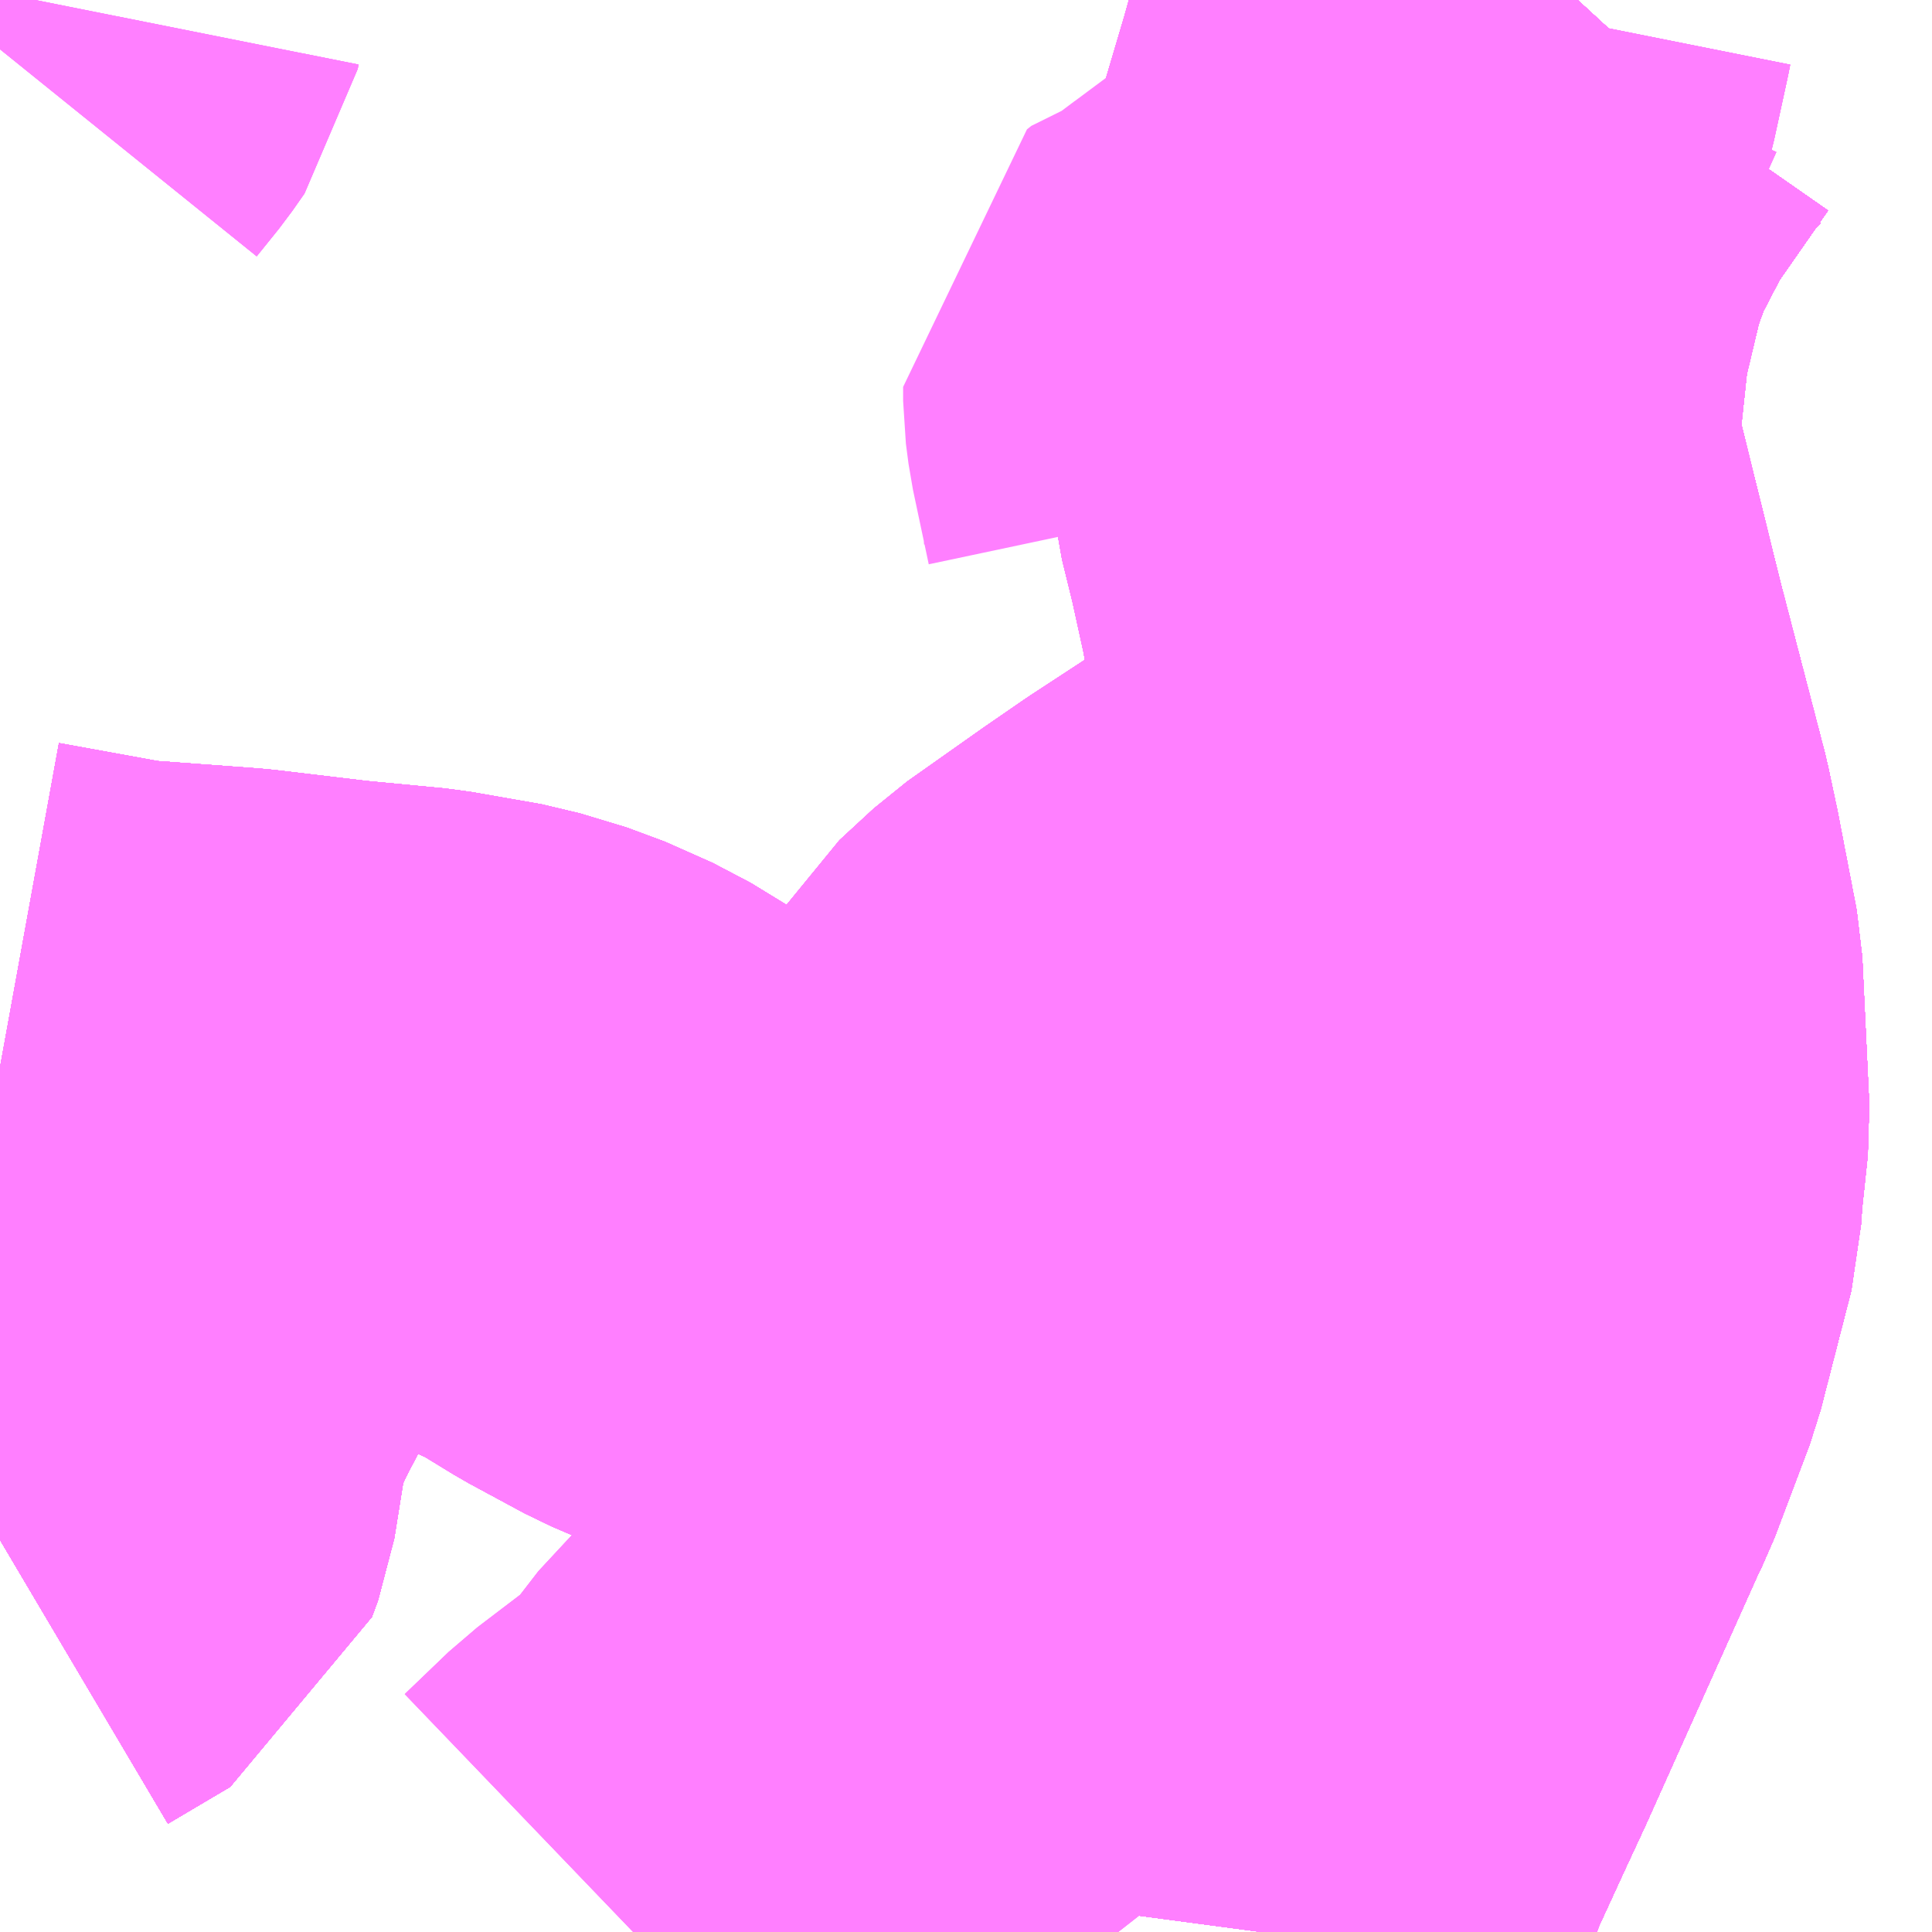 <?xml version="1.0" encoding="UTF-8"?>
<svg  xmlns="http://www.w3.org/2000/svg" xmlns:xlink="http://www.w3.org/1999/xlink" xmlns:go="http://purl.org/svgmap/profile" property="N07_001,N07_002,N07_003,N07_004,N07_005,N07_006,N07_007" viewBox="13093.506 -3399.17 2.197 2.197" go:dataArea="13093.505859375 -3399.169921875 2.197265625 2.197265625" >
<globalCoordinateSystem srsName="http://purl.org/crs/84" transform="matrix(100.0,0.0,0.0,-100.0,0.0,0.0)" />
<defs>
 <g id="p0" >
  <circle cx="0.0" cy="0.0" r="3" stroke="green" stroke-width="0.75" vector-effect="non-scaling-stroke" />
 </g>
</defs>
<g fill="none" fill-rule="evenodd" stroke="#FF00FF" stroke-width="0.75" opacity="0.5" vector-effect="non-scaling-stroke" stroke-linejoin="bevel" >
<path content="1,JR九州バス（株）,福岡・小倉～広島・福山（広福ライナー）,3.0,3.0,3.0," xlink:title="1" d="M13095.3,-3399.17L13095.277,-3399.145L13095.208,-3399.046L13095.167,-3398.967L13095.146,-3398.909L13095.122,-3398.808L13095.11,-3398.696L13095.114,-3398.638L13095.116,-3398.622L13095.167,-3398.416L13095.218,-3398.22L13095.228,-3398.173L13095.249,-3398.064L13095.257,-3397.896L13095.249,-3397.821L13095.248,-3397.796L13095.213,-3397.66L13095.173,-3397.554L13095.166,-3397.54L13095.036,-3397.25L13095.016,-3397.207L13094.976,-3397.12L13094.951,-3397.048L13094.941,-3396.973"/>
<path content="1,JR九州バス（株）,福岡・小倉～神戸・大阪（山陽道昼特急博多号）,1.0,1.0,1.0," xlink:title="1" d="M13095.3,-3399.17L13095.277,-3399.145L13095.208,-3399.046L13095.167,-3398.967L13095.146,-3398.909L13095.122,-3398.808L13095.11,-3398.696L13095.114,-3398.638L13095.116,-3398.622L13095.167,-3398.416L13095.218,-3398.22L13095.228,-3398.173L13095.249,-3398.064L13095.257,-3397.896L13095.249,-3397.821L13095.248,-3397.796L13095.213,-3397.66L13095.173,-3397.554L13095.166,-3397.54L13095.036,-3397.25L13095.016,-3397.207L13094.976,-3397.12L13094.951,-3397.048L13094.941,-3396.973"/>
<path content="1,JR九州バス（株）,福岡～宇部・山口（福岡・山口ライナー）,3.0,3.0,3.0," xlink:title="1" d="M13095.3,-3399.17L13095.277,-3399.145L13095.208,-3399.046L13095.167,-3398.967L13095.146,-3398.909L13095.122,-3398.808L13095.11,-3398.696L13095.114,-3398.638L13095.116,-3398.622L13095.167,-3398.416L13095.218,-3398.22L13095.228,-3398.173L13095.249,-3398.064L13095.257,-3397.896L13095.249,-3397.821L13095.248,-3397.796L13095.213,-3397.66L13095.173,-3397.554L13095.166,-3397.54L13095.036,-3397.25L13095.016,-3397.207L13094.976,-3397.12L13094.951,-3397.048L13094.941,-3396.973"/>
<path content="1,JR九州バス（株）,福岡～防府・徳山・下松・光（福岡・周南ライナー）,1.0,1.0,1.0," xlink:title="1" d="M13095.3,-3399.17L13095.277,-3399.145L13095.208,-3399.046L13095.167,-3398.967L13095.146,-3398.909L13095.122,-3398.808L13095.11,-3398.696L13095.114,-3398.638L13095.116,-3398.622L13095.167,-3398.416L13095.218,-3398.22L13095.228,-3398.173L13095.249,-3398.064L13095.257,-3397.896L13095.249,-3397.821L13095.248,-3397.796L13095.213,-3397.66L13095.173,-3397.554L13095.166,-3397.54L13095.036,-3397.25L13095.016,-3397.207L13094.976,-3397.12L13094.951,-3397.048L13094.941,-3396.973"/>
<path content="1,サンデン交通（株）,下関駅～済生会病院～新下関線,7.5,5.0,5.0," xlink:title="1" d="M13093.506,-3397.419L13093.555,-3397.448L13093.577,-3397.461L13093.584,-3397.48L13093.597,-3397.561L13093.608,-3397.606L13093.631,-3397.656L13093.657,-3397.706L13093.667,-3397.734L13093.666,-3397.749L13093.595,-3397.837L13093.517,-3397.93L13093.506,-3397.947"/>
<path content="1,サンデン交通（株）,下関～大阪,1.0,1.0,1.0," xlink:title="1" d="M13094.743,-3397.75L13094.702,-3397.738L13094.667,-3397.731L13094.613,-3397.725L13094.529,-3397.726L13094.465,-3397.726L13094.427,-3397.734L13094.389,-3397.741L13094.33,-3397.758L13094.281,-3397.779L13094.218,-3397.813L13094.164,-3397.846L13094.11,-3397.87L13094.057,-3397.886L13093.977,-3397.9L13093.883,-3397.909L13093.774,-3397.922L13093.638,-3397.932L13093.506,-3397.956M13093.506,-3397.947L13093.517,-3397.93L13093.595,-3397.837L13093.666,-3397.749L13093.667,-3397.734L13093.657,-3397.706L13093.631,-3397.656L13093.608,-3397.606L13093.597,-3397.561L13093.584,-3397.48L13093.577,-3397.461L13093.555,-3397.448L13093.506,-3397.419"/>
<path content="1,サンデン交通（株）,下関～大阪,1.0,1.0,1.0," xlink:title="1" d="M13095.198,-3399.17L13095.184,-3399.151L13095.157,-3399.091L13095.145,-3399.048L13095.121,-3398.967L13095.105,-3398.905L13095.087,-3398.843L13095.083,-3398.816L13095.077,-3398.787L13095.073,-3398.74L13095.072,-3398.676L13095.078,-3398.623L13095.091,-3398.57L13095.107,-3398.497L13095.115,-3398.447L13095.12,-3398.367L13095.121,-3398.32L13095.107,-3398.288L13095.089,-3398.239L13095.049,-3398.187L13095.004,-3398.144L13094.962,-3398.117L13094.884,-3398.066L13094.839,-3398.035L13094.754,-3397.975L13094.715,-3397.939L13094.701,-3397.916L13094.701,-3397.891L13094.707,-3397.872L13094.711,-3397.865L13094.722,-3397.852L13094.734,-3397.841L13094.743,-3397.83L13094.751,-3397.817L13094.755,-3397.802L13094.755,-3397.777L13094.752,-3397.764L13094.743,-3397.75"/>
<path content="1,サンデン交通（株）,下関～大阪,1.0,1.0,1.0," xlink:title="1" d="M13095.3,-3399.17L13095.277,-3399.145L13095.208,-3399.046L13095.167,-3398.967L13095.146,-3398.909L13095.122,-3398.808L13095.11,-3398.696L13095.114,-3398.638L13095.116,-3398.622L13095.167,-3398.416L13095.218,-3398.22L13095.228,-3398.173L13095.249,-3398.064L13095.257,-3397.896L13095.254,-3397.867L13094.963,-3397.79L13094.743,-3397.75"/>
<path content="1,サンデン交通（株）,下関～山口宇部空港線,8.0,8.0,8.0," xlink:title="1" d="M13094.743,-3397.75L13094.702,-3397.738L13094.667,-3397.731L13094.613,-3397.725L13094.529,-3397.726L13094.465,-3397.726L13094.427,-3397.734L13094.389,-3397.741L13094.33,-3397.758L13094.281,-3397.779L13094.218,-3397.813L13094.164,-3397.846L13094.11,-3397.87L13094.057,-3397.886L13093.977,-3397.9L13093.883,-3397.909L13093.774,-3397.922L13093.638,-3397.932L13093.506,-3397.956M13093.506,-3397.947L13093.517,-3397.93L13093.595,-3397.837L13093.666,-3397.749L13093.667,-3397.734L13093.657,-3397.706L13093.631,-3397.656L13093.608,-3397.606L13093.597,-3397.561L13093.584,-3397.48L13093.577,-3397.461L13093.555,-3397.448L13093.506,-3397.419"/>
<path content="1,サンデン交通（株）,下関～山口宇部空港線,8.0,8.0,8.0," xlink:title="1" d="M13094.743,-3397.75L13094.963,-3397.79L13095.254,-3397.867L13095.257,-3397.896L13095.249,-3398.064L13095.228,-3398.173L13095.218,-3398.22L13095.167,-3398.416L13095.116,-3398.622L13095.114,-3398.638L13095.11,-3398.696L13095.122,-3398.808L13095.146,-3398.909L13095.167,-3398.967L13095.208,-3399.046L13095.277,-3399.145L13095.3,-3399.17"/>
<path content="1,サンデン交通（株）,下関～山口宇部空港線,8.0,8.0,8.0," xlink:title="1" d="M13095.198,-3399.17L13095.184,-3399.151L13095.157,-3399.091L13095.145,-3399.048L13095.121,-3398.967L13095.105,-3398.905L13095.087,-3398.843L13095.083,-3398.816L13095.077,-3398.787L13095.073,-3398.74L13095.072,-3398.676L13095.078,-3398.623L13095.091,-3398.57L13095.107,-3398.497L13095.115,-3398.447L13095.12,-3398.367L13095.121,-3398.32L13095.107,-3398.288L13095.089,-3398.239L13095.049,-3398.187L13095.004,-3398.144L13094.962,-3398.117L13094.884,-3398.066L13094.839,-3398.035L13094.754,-3397.975L13094.715,-3397.939L13094.701,-3397.916L13094.701,-3397.891L13094.707,-3397.872L13094.711,-3397.865L13094.722,-3397.852L13094.734,-3397.841L13094.743,-3397.83L13094.751,-3397.817L13094.755,-3397.802L13094.755,-3397.777L13094.752,-3397.764L13094.743,-3397.75"/>
<path content="1,サンデン交通（株）,下関～山口線,4.0,4.0,4.0," xlink:title="1" d="M13094.743,-3397.75L13094.702,-3397.738L13094.667,-3397.731L13094.613,-3397.725L13094.529,-3397.726L13094.465,-3397.726L13094.427,-3397.734L13094.389,-3397.741L13094.33,-3397.758L13094.281,-3397.779L13094.218,-3397.813L13094.164,-3397.846L13094.11,-3397.87L13094.057,-3397.886L13093.977,-3397.9L13093.883,-3397.909L13093.774,-3397.922L13093.638,-3397.932L13093.506,-3397.956M13093.506,-3397.947L13093.517,-3397.93L13093.595,-3397.837L13093.666,-3397.749L13093.667,-3397.734L13093.657,-3397.706L13093.631,-3397.656L13093.608,-3397.606L13093.597,-3397.561L13093.584,-3397.48L13093.577,-3397.461L13093.555,-3397.448L13093.506,-3397.419"/>
<path content="1,サンデン交通（株）,下関～山口線,4.0,4.0,4.0," xlink:title="1" d="M13094.743,-3397.75L13094.963,-3397.79L13095.254,-3397.867L13095.257,-3397.896L13095.249,-3398.064L13095.228,-3398.173L13095.218,-3398.22L13095.167,-3398.416L13095.116,-3398.622L13095.114,-3398.638L13095.11,-3398.696L13095.122,-3398.808L13095.146,-3398.909L13095.167,-3398.967L13095.208,-3399.046L13095.277,-3399.145L13095.3,-3399.17"/>
<path content="1,サンデン交通（株）,下関～山口線,4.0,4.0,4.0," xlink:title="1" d="M13095.198,-3399.17L13095.184,-3399.151L13095.157,-3399.091L13095.145,-3399.048L13095.121,-3398.967L13095.105,-3398.905L13095.087,-3398.843L13095.083,-3398.816L13095.077,-3398.787L13095.073,-3398.74L13095.072,-3398.676L13095.078,-3398.623L13095.091,-3398.57L13095.107,-3398.497L13095.115,-3398.447L13095.12,-3398.367L13095.121,-3398.32L13095.107,-3398.288L13095.089,-3398.239L13095.049,-3398.187L13095.004,-3398.144L13094.962,-3398.117L13094.884,-3398.066L13094.839,-3398.035L13094.754,-3397.975L13094.715,-3397.939L13094.701,-3397.916L13094.701,-3397.891L13094.707,-3397.872L13094.711,-3397.865L13094.722,-3397.852L13094.734,-3397.841L13094.743,-3397.83L13094.751,-3397.817L13094.755,-3397.802L13094.755,-3397.777L13094.752,-3397.764L13094.743,-3397.75"/>
<path content="1,サンデン交通（株）,下関～福岡,20.0,20.0,20.0," xlink:title="1" d="M13094.941,-3396.973L13094.951,-3397.048L13094.976,-3397.12L13095.016,-3397.207L13095.036,-3397.25L13095.166,-3397.54L13095.173,-3397.554L13095.213,-3397.66L13095.248,-3397.796L13095.249,-3397.821L13095.254,-3397.867L13094.963,-3397.79L13094.743,-3397.75L13094.702,-3397.738L13094.667,-3397.731L13094.613,-3397.725L13094.529,-3397.726L13094.465,-3397.726L13094.427,-3397.734L13094.389,-3397.741L13094.33,-3397.758L13094.281,-3397.779L13094.218,-3397.813L13094.164,-3397.846L13094.11,-3397.87L13094.057,-3397.886L13093.977,-3397.9L13093.883,-3397.909L13093.774,-3397.922L13093.638,-3397.932L13093.506,-3397.956M13093.506,-3397.947L13093.517,-3397.93L13093.595,-3397.837L13093.666,-3397.749L13093.667,-3397.734L13093.657,-3397.706L13093.631,-3397.656L13093.608,-3397.606L13093.597,-3397.561L13093.584,-3397.48L13093.577,-3397.461L13093.555,-3397.448L13093.506,-3397.419"/>
<path content="1,サンデン交通（株）,勝谷団地線,1.0,8.0,8.0," xlink:title="1" d="M13094.743,-3397.75L13094.702,-3397.738L13094.667,-3397.731L13094.613,-3397.725L13094.529,-3397.726L13094.465,-3397.726L13094.427,-3397.734L13094.389,-3397.741L13094.33,-3397.758L13094.281,-3397.779L13094.218,-3397.813L13094.164,-3397.846L13094.11,-3397.87L13094.057,-3397.886L13093.977,-3397.9L13093.883,-3397.909L13093.774,-3397.922L13093.638,-3397.932L13093.506,-3397.956M13093.506,-3397.947L13093.517,-3397.93L13093.595,-3397.837L13093.666,-3397.749L13093.667,-3397.734L13093.657,-3397.706L13093.631,-3397.656L13093.608,-3397.606L13093.597,-3397.561L13093.584,-3397.48L13093.577,-3397.461L13093.555,-3397.448L13093.506,-3397.419"/>
<path content="1,サンデン交通（株）,勝谷団地線,1.0,8.0,8.0," xlink:title="1" d="M13094.743,-3397.75L13094.752,-3397.764L13094.755,-3397.777L13094.755,-3397.802L13094.751,-3397.817L13094.743,-3397.83L13094.734,-3397.841L13094.722,-3397.852L13094.711,-3397.865L13094.707,-3397.872L13094.701,-3397.891L13094.701,-3397.916L13094.715,-3397.939L13094.754,-3397.975L13094.839,-3398.035L13094.884,-3398.066L13094.962,-3398.117L13095.004,-3398.144L13095.049,-3398.187L13095.089,-3398.239L13095.107,-3398.288L13095.121,-3398.32"/>
<path content="1,サンデン交通（株）,勝谷団地線,1.0,8.0,8.0," xlink:title="1" d="M13094.743,-3397.75L13094.817,-3397.775L13094.872,-3397.802L13094.927,-3397.843L13094.96,-3397.869L13094.989,-3397.903L13095.015,-3397.936L13095.049,-3397.989L13095.077,-3398.041L13095.095,-3398.091L13095.105,-3398.132L13095.117,-3398.194L13095.121,-3398.224L13095.124,-3398.278L13095.121,-3398.32"/>
<path content="1,サンデン交通（株）,勝谷団地線,1.0,8.0,8.0," xlink:title="1" d="M13095.121,-3398.32L13095.12,-3398.367L13095.115,-3398.447L13095.107,-3398.497L13095.091,-3398.57L13095.078,-3398.623L13095.072,-3398.676L13095.073,-3398.74L13095.077,-3398.787L13095.083,-3398.816L13095.087,-3398.843L13095.105,-3398.905L13095.121,-3398.967L13095.145,-3399.048L13095.157,-3399.091L13095.184,-3399.151L13095.198,-3399.17"/>
<path content="1,サンデン交通（株）,北九州空港エアポートバス,8.0,8.0,8.0," xlink:title="1" d="M13094.941,-3396.973L13094.951,-3397.048L13094.976,-3397.12L13095.016,-3397.207L13095.036,-3397.25L13095.166,-3397.54L13095.173,-3397.554L13095.213,-3397.66L13095.248,-3397.796L13095.249,-3397.821L13095.254,-3397.867L13094.963,-3397.79L13094.743,-3397.75L13094.702,-3397.738L13094.667,-3397.731L13094.613,-3397.725L13094.529,-3397.726L13094.465,-3397.726L13094.427,-3397.734L13094.389,-3397.741L13094.33,-3397.758L13094.281,-3397.779L13094.218,-3397.813L13094.164,-3397.846L13094.11,-3397.87L13094.057,-3397.886L13093.977,-3397.9L13093.883,-3397.909L13093.774,-3397.922L13093.638,-3397.932L13093.506,-3397.956M13093.506,-3397.947L13093.517,-3397.93L13093.595,-3397.837L13093.666,-3397.749L13093.667,-3397.734L13093.657,-3397.706L13093.631,-3397.656L13093.608,-3397.606L13093.597,-3397.561L13093.584,-3397.48L13093.577,-3397.461L13093.555,-3397.448L13093.506,-3397.419"/>
<path content="1,サンデン交通（株）,北浦線（中山神社経由）,8.0,0.0,0.0," xlink:title="1" d="M13093.506,-3397.419L13093.555,-3397.448L13093.577,-3397.461L13093.584,-3397.48L13093.597,-3397.561L13093.608,-3397.606L13093.631,-3397.656L13093.657,-3397.706L13093.667,-3397.734L13093.666,-3397.749L13093.595,-3397.837L13093.517,-3397.93L13093.506,-3397.947"/>
<path content="1,サンデン交通（株）,北浦線（吉母港方面）,11.0,0.0,0.0," xlink:title="1" d="M13093.506,-3397.419L13093.555,-3397.448L13093.577,-3397.461L13093.584,-3397.48L13093.597,-3397.561L13093.608,-3397.606L13093.631,-3397.656L13093.657,-3397.706L13093.667,-3397.734L13093.666,-3397.749L13093.595,-3397.837L13093.517,-3397.93L13093.506,-3397.947"/>
<path content="1,サンデン交通（株）,北浦線（川棚方面）,13.5,13.5,13.5," xlink:title="1" d="M13093.506,-3397.419L13093.555,-3397.448L13093.577,-3397.461L13093.584,-3397.48L13093.597,-3397.561L13093.608,-3397.606L13093.631,-3397.656L13093.657,-3397.706L13093.667,-3397.734L13093.666,-3397.749L13093.595,-3397.837L13093.517,-3397.93L13093.506,-3397.947"/>
<path content="1,サンデン交通（株）,北浦線（松風町経由）,13.0,0.0,0.0," xlink:title="1" d="M13093.506,-3397.419L13093.555,-3397.448L13093.577,-3397.461L13093.584,-3397.48L13093.597,-3397.561L13093.608,-3397.606L13093.631,-3397.656L13093.657,-3397.706L13093.667,-3397.734L13093.666,-3397.749L13093.595,-3397.837L13093.517,-3397.93L13093.506,-3397.947"/>
<path content="1,サンデン交通（株）,宇部・小野田～小倉,6.0,6.0,6.0," xlink:title="1" d="M13095.3,-3399.17L13095.277,-3399.145L13095.208,-3399.046L13095.167,-3398.967L13095.146,-3398.909L13095.122,-3398.808L13095.11,-3398.696L13095.114,-3398.638L13095.116,-3398.622L13095.167,-3398.416L13095.218,-3398.22L13095.228,-3398.173L13095.249,-3398.064L13095.257,-3397.896L13095.254,-3397.867L13095.249,-3397.821L13095.248,-3397.796L13095.213,-3397.66L13095.173,-3397.554L13095.166,-3397.54L13095.036,-3397.25L13095.016,-3397.207L13094.976,-3397.12L13094.951,-3397.048L13094.941,-3396.973"/>
<path content="1,サンデン交通（株）,山の田循環線,98.0,26.0,26.0," xlink:title="1" d="M13093.506,-3397.947L13093.517,-3397.93L13093.595,-3397.837L13093.666,-3397.749L13093.667,-3397.734L13093.657,-3397.706L13093.631,-3397.656L13093.608,-3397.606L13093.597,-3397.561L13093.584,-3397.48L13093.577,-3397.461L13093.555,-3397.448L13093.506,-3397.419"/>
<path content="1,サンデン交通（株）,川中豊町線,29.0,28.5,28.5," xlink:title="1" d="M13093.506,-3397.419L13093.555,-3397.448L13093.577,-3397.461L13093.584,-3397.48L13093.597,-3397.561L13093.608,-3397.606L13093.631,-3397.656L13093.657,-3397.706L13093.667,-3397.734L13093.666,-3397.749L13093.595,-3397.837L13093.517,-3397.93L13093.506,-3397.947"/>
<path content="1,サンデン交通（株）,川中豊町線,29.0,28.5,28.5," xlink:title="1" d="M13093.506,-3399.114L13093.531,-3399.145L13093.545,-3399.165L13093.546,-3399.17"/>
<path content="1,サンデン交通（株）,川中豊町線（新熊野経由）,9.5,9.5,9.5," xlink:title="1" d="M13093.506,-3397.419L13093.555,-3397.448L13093.577,-3397.461L13093.584,-3397.48L13093.597,-3397.561L13093.608,-3397.606L13093.631,-3397.656L13093.657,-3397.706L13093.667,-3397.734L13093.666,-3397.749L13093.595,-3397.837L13093.517,-3397.93L13093.506,-3397.947"/>
<path content="1,サンデン交通（株）,川中豊町線（新熊野経由）,9.5,9.5,9.5," xlink:title="1" d="M13093.506,-3399.114L13093.531,-3399.145L13093.545,-3399.165L13093.546,-3399.17"/>
<path content="1,サンデン交通（株）,川中豊町線（稗田橋経由）,3.0,3.0,3.0," xlink:title="1" d="M13093.506,-3397.419L13093.555,-3397.448L13093.577,-3397.461L13093.584,-3397.48L13093.597,-3397.561L13093.608,-3397.606L13093.631,-3397.656L13093.657,-3397.706L13093.667,-3397.734L13093.666,-3397.749L13093.595,-3397.837L13093.517,-3397.93L13093.506,-3397.947"/>
<path content="1,サンデン交通（株）,幡生線,16.0,0.0,0.0," xlink:title="1" d="M13093.506,-3397.419L13093.555,-3397.448L13093.577,-3397.461L13093.584,-3397.48L13093.597,-3397.561L13093.608,-3397.606L13093.631,-3397.656L13093.657,-3397.706L13093.667,-3397.734L13093.666,-3397.749L13093.595,-3397.837L13093.517,-3397.93L13093.506,-3397.947"/>
<path content="1,サンデン交通（株）,新下関線（東駅・公団住宅経由）,1.0,1.0,1.0," xlink:title="1" d="M13093.506,-3397.419L13093.555,-3397.448L13093.577,-3397.461L13093.584,-3397.48L13093.597,-3397.561L13093.608,-3397.606L13093.631,-3397.656L13093.657,-3397.706L13093.667,-3397.734L13093.666,-3397.749L13093.595,-3397.837L13093.517,-3397.93L13093.506,-3397.947M13093.506,-3397.956L13093.638,-3397.932L13093.774,-3397.922L13093.883,-3397.909L13093.977,-3397.9L13094.057,-3397.886L13094.11,-3397.87L13094.164,-3397.846L13094.218,-3397.813L13094.281,-3397.779L13094.33,-3397.758L13094.389,-3397.741L13094.427,-3397.734L13094.465,-3397.726L13094.529,-3397.726L13094.613,-3397.725L13094.667,-3397.731L13094.702,-3397.738L13094.743,-3397.75"/>
<path content="1,サンデン交通（株）,新下関線（東駅・公団住宅経由）,1.0,1.0,1.0," xlink:title="1" d="M13094.743,-3397.75L13094.752,-3397.764L13094.755,-3397.777L13094.755,-3397.802L13094.751,-3397.817L13094.743,-3397.83L13094.734,-3397.841L13094.722,-3397.852L13094.711,-3397.865L13094.707,-3397.872L13094.701,-3397.891L13094.701,-3397.916L13094.715,-3397.939L13094.754,-3397.975L13094.839,-3398.035L13094.884,-3398.066L13094.962,-3398.117L13095.004,-3398.144L13095.049,-3398.187L13095.089,-3398.239L13095.107,-3398.288L13095.121,-3398.32"/>
<path content="1,サンデン交通（株）,新下関線（東駅・公団住宅経由）,1.0,1.0,1.0," xlink:title="1" d="M13094.743,-3397.75L13094.817,-3397.775L13094.872,-3397.802L13094.927,-3397.843L13094.96,-3397.869L13094.989,-3397.903L13095.015,-3397.936L13095.049,-3397.989L13095.077,-3398.041L13095.095,-3398.091L13095.105,-3398.132L13095.117,-3398.194L13095.121,-3398.224L13095.124,-3398.278L13095.121,-3398.32"/>
<path content="1,サンデン交通（株）,新下関線（東駅・公団住宅経由）,1.0,1.0,1.0," xlink:title="1" d="M13095.121,-3398.32L13095.12,-3398.367L13095.115,-3398.447L13095.107,-3398.497L13095.091,-3398.57L13095.078,-3398.623L13095.072,-3398.676L13095.073,-3398.74L13095.077,-3398.787L13095.083,-3398.816L13095.087,-3398.843L13095.105,-3398.905L13095.121,-3398.967L13095.145,-3399.048L13095.157,-3399.091L13095.172,-3399.16L13095.174,-3399.17"/>
<path content="1,サンデン交通（株）,新下関線（東駅・勝山市場経由）,4.0,3.0,3.0," xlink:title="1" d="M13094.743,-3397.75L13094.702,-3397.738L13094.667,-3397.731L13094.613,-3397.725L13094.529,-3397.726L13094.465,-3397.726L13094.427,-3397.734L13094.389,-3397.741L13094.33,-3397.758L13094.281,-3397.779L13094.218,-3397.813L13094.164,-3397.846L13094.11,-3397.87L13094.057,-3397.886L13093.977,-3397.9L13093.883,-3397.909L13093.774,-3397.922L13093.638,-3397.932L13093.506,-3397.956M13093.506,-3397.947L13093.517,-3397.93L13093.595,-3397.837L13093.666,-3397.749L13093.667,-3397.734L13093.657,-3397.706L13093.631,-3397.656L13093.608,-3397.606L13093.597,-3397.561L13093.584,-3397.48L13093.577,-3397.461L13093.555,-3397.448L13093.506,-3397.419"/>
<path content="1,サンデン交通（株）,新下関線（東駅・勝山市場経由）,4.0,3.0,3.0," xlink:title="1" d="M13094.743,-3397.75L13094.752,-3397.764L13094.755,-3397.777L13094.755,-3397.802L13094.751,-3397.817L13094.743,-3397.83L13094.734,-3397.841L13094.722,-3397.852L13094.711,-3397.865L13094.707,-3397.872L13094.701,-3397.891L13094.701,-3397.916L13094.715,-3397.939L13094.754,-3397.975L13094.839,-3398.035L13094.884,-3398.066L13094.962,-3398.117L13095.004,-3398.144L13095.049,-3398.187L13095.089,-3398.239L13095.107,-3398.288L13095.121,-3398.32"/>
<path content="1,サンデン交通（株）,新下関線（東駅・勝山市場経由）,4.0,3.0,3.0," xlink:title="1" d="M13094.743,-3397.75L13094.817,-3397.775L13094.872,-3397.802L13094.927,-3397.843L13094.96,-3397.869L13094.989,-3397.903L13095.015,-3397.936L13095.049,-3397.989L13095.077,-3398.041L13095.095,-3398.091L13095.105,-3398.132L13095.117,-3398.194L13095.121,-3398.224L13095.124,-3398.278L13095.121,-3398.32"/>
<path content="1,サンデン交通（株）,新下関線（東駅・勝山市場経由）,4.0,3.0,3.0," xlink:title="1" d="M13095.121,-3398.32L13095.12,-3398.367L13095.115,-3398.447L13095.107,-3398.497L13095.091,-3398.57L13095.078,-3398.623L13095.072,-3398.676L13095.073,-3398.74L13095.077,-3398.787L13095.083,-3398.816L13095.087,-3398.843L13095.105,-3398.905L13095.121,-3398.967L13095.145,-3399.048L13095.157,-3399.091L13095.172,-3399.16L13095.174,-3399.17"/>
<path content="1,サンデン交通（株）,新下関線（東駅経由中央霊園方面）,18.5,17.0,17.0," xlink:title="1" d="M13094.743,-3397.75L13094.702,-3397.738L13094.667,-3397.731L13094.613,-3397.725L13094.529,-3397.726L13094.465,-3397.726L13094.427,-3397.734L13094.389,-3397.741L13094.33,-3397.758L13094.281,-3397.779L13094.218,-3397.813L13094.164,-3397.846L13094.11,-3397.87L13094.057,-3397.886L13093.977,-3397.9L13093.883,-3397.909L13093.774,-3397.922L13093.638,-3397.932L13093.506,-3397.956M13093.506,-3397.947L13093.517,-3397.93L13093.595,-3397.837L13093.666,-3397.749L13093.667,-3397.734L13093.657,-3397.706L13093.631,-3397.656L13093.608,-3397.606L13093.597,-3397.561L13093.584,-3397.48L13093.577,-3397.461L13093.555,-3397.448L13093.506,-3397.419"/>
<path content="1,サンデン交通（株）,新下関線（東駅経由中央霊園方面）,18.5,17.0,17.0," xlink:title="1" d="M13094.743,-3397.75L13094.752,-3397.764L13094.755,-3397.777L13094.755,-3397.802L13094.751,-3397.817L13094.743,-3397.83L13094.734,-3397.841L13094.722,-3397.852L13094.711,-3397.865L13094.707,-3397.872L13094.701,-3397.891L13094.701,-3397.916L13094.715,-3397.939L13094.754,-3397.975L13094.839,-3398.035L13094.884,-3398.066L13094.962,-3398.117L13095.004,-3398.144L13095.049,-3398.187L13095.089,-3398.239L13095.107,-3398.288L13095.121,-3398.32"/>
<path content="1,サンデン交通（株）,新下関線（東駅経由中央霊園方面）,18.5,17.0,17.0," xlink:title="1" d="M13094.743,-3397.75L13094.817,-3397.775L13094.872,-3397.802L13094.927,-3397.843L13094.96,-3397.869L13094.989,-3397.903L13095.015,-3397.936L13095.049,-3397.989L13095.077,-3398.041L13095.095,-3398.091L13095.105,-3398.132L13095.117,-3398.194L13095.121,-3398.224L13095.124,-3398.278L13095.121,-3398.32"/>
<path content="1,サンデン交通（株）,新下関線（東駅経由中央霊園方面）,18.5,17.0,17.0," xlink:title="1" d="M13095.121,-3398.32L13095.12,-3398.367L13095.115,-3398.447L13095.107,-3398.497L13095.091,-3398.57L13095.078,-3398.623L13095.072,-3398.676L13095.073,-3398.74L13095.077,-3398.787L13095.083,-3398.816L13095.087,-3398.843L13095.105,-3398.905L13095.121,-3398.967L13095.145,-3399.048L13095.157,-3399.091L13095.172,-3399.16L13095.174,-3399.17"/>
<path content="1,サンデン交通（株）,新下関線（東駅経由内日方面）,4.0,9.0,9.0," xlink:title="1" d="M13094.743,-3397.75L13094.702,-3397.738L13094.667,-3397.731L13094.613,-3397.725L13094.529,-3397.726L13094.465,-3397.726L13094.427,-3397.734L13094.389,-3397.741L13094.33,-3397.758L13094.281,-3397.779L13094.218,-3397.813L13094.164,-3397.846L13094.11,-3397.87L13094.057,-3397.886L13093.977,-3397.9L13093.883,-3397.909L13093.774,-3397.922L13093.638,-3397.932L13093.506,-3397.956M13093.506,-3397.947L13093.517,-3397.93L13093.595,-3397.837L13093.666,-3397.749L13093.667,-3397.734L13093.657,-3397.706L13093.631,-3397.656L13093.608,-3397.606L13093.597,-3397.561L13093.584,-3397.48L13093.577,-3397.461L13093.555,-3397.448L13093.506,-3397.419"/>
<path content="1,サンデン交通（株）,新下関線（東駅経由内日方面）,4.0,9.0,9.0," xlink:title="1" d="M13094.743,-3397.75L13094.752,-3397.764L13094.755,-3397.777L13094.755,-3397.802L13094.751,-3397.817L13094.743,-3397.83L13094.734,-3397.841L13094.722,-3397.852L13094.711,-3397.865L13094.707,-3397.872L13094.701,-3397.891L13094.701,-3397.916L13094.715,-3397.939L13094.754,-3397.975L13094.839,-3398.035L13094.884,-3398.066L13094.962,-3398.117L13095.004,-3398.144L13095.049,-3398.187L13095.089,-3398.239L13095.107,-3398.288L13095.121,-3398.32"/>
<path content="1,サンデン交通（株）,新下関線（東駅経由内日方面）,4.0,9.0,9.0," xlink:title="1" d="M13094.743,-3397.75L13094.817,-3397.775L13094.872,-3397.802L13094.927,-3397.843L13094.96,-3397.869L13094.989,-3397.903L13095.015,-3397.936L13095.049,-3397.989L13095.077,-3398.041L13095.095,-3398.091L13095.105,-3398.132L13095.117,-3398.194L13095.121,-3398.224L13095.124,-3398.278L13095.121,-3398.32"/>
<path content="1,サンデン交通（株）,新下関線（東駅経由内日方面）,4.0,9.0,9.0," xlink:title="1" d="M13095.121,-3398.32L13095.12,-3398.367L13095.115,-3398.447L13095.107,-3398.497L13095.091,-3398.57L13095.078,-3398.623L13095.072,-3398.676L13095.073,-3398.74L13095.077,-3398.787L13095.083,-3398.816L13095.087,-3398.843L13095.105,-3398.905L13095.121,-3398.967L13095.145,-3399.048L13095.157,-3399.091L13095.172,-3399.16L13095.174,-3399.17"/>
<path content="1,サンデン交通（株）,新下関線（椋野トンネル・公団住宅経由）,4.0,4.0,4.0," xlink:title="1" d="M13094.226,-3396.973L13094.276,-3397.021L13094.364,-3397.088L13094.415,-3397.154L13094.514,-3397.243L13094.633,-3397.336L13094.719,-3397.411L13094.766,-3397.453L13094.787,-3397.477L13094.795,-3397.497L13094.796,-3397.519L13094.782,-3397.545L13094.762,-3397.568L13094.741,-3397.599L13094.732,-3397.627L13094.736,-3397.678L13094.749,-3397.706L13094.802,-3397.76L13094.817,-3397.775L13094.872,-3397.802L13094.927,-3397.843L13094.96,-3397.869L13094.989,-3397.903L13095.015,-3397.936L13095.049,-3397.989L13095.077,-3398.041L13095.095,-3398.091L13095.105,-3398.132L13095.117,-3398.194L13095.121,-3398.224L13095.124,-3398.278L13095.121,-3398.32L13095.12,-3398.367L13095.115,-3398.447L13095.107,-3398.497L13095.091,-3398.57L13095.078,-3398.623L13095.072,-3398.676L13095.073,-3398.74L13095.077,-3398.787L13095.083,-3398.816L13095.087,-3398.843L13095.105,-3398.905L13095.121,-3398.967L13095.145,-3399.048L13095.157,-3399.091L13095.172,-3399.16L13095.174,-3399.17"/>
<path content="1,サンデン交通（株）,新下関線（椋野トンネル・勝山市場経由）,13.0,6.0,6.0," xlink:title="1" d="M13094.226,-3396.973L13094.276,-3397.021L13094.364,-3397.088L13094.415,-3397.154L13094.514,-3397.243L13094.633,-3397.336L13094.719,-3397.411L13094.766,-3397.453L13094.787,-3397.477L13094.795,-3397.497L13094.796,-3397.519L13094.782,-3397.545L13094.762,-3397.568L13094.741,-3397.599L13094.732,-3397.627L13094.736,-3397.678L13094.749,-3397.706L13094.802,-3397.76L13094.817,-3397.775L13094.872,-3397.802L13094.927,-3397.843L13094.96,-3397.869L13094.989,-3397.903L13095.015,-3397.936L13095.049,-3397.989L13095.077,-3398.041L13095.095,-3398.091L13095.105,-3398.132L13095.117,-3398.194L13095.121,-3398.224L13095.124,-3398.278L13095.121,-3398.32L13095.12,-3398.367L13095.115,-3398.447L13095.107,-3398.497L13095.091,-3398.57L13095.078,-3398.623L13095.072,-3398.676L13095.073,-3398.74L13095.077,-3398.787L13095.083,-3398.816L13095.087,-3398.843L13095.105,-3398.905L13095.121,-3398.967L13095.145,-3399.048L13095.157,-3399.091L13095.172,-3399.16L13095.174,-3399.17"/>
<path content="1,サンデン交通（株）,新下関線（椋野トンネル経由）,2.0,2.0,2.0," xlink:title="1" d="M13094.226,-3396.973L13094.276,-3397.021L13094.364,-3397.088L13094.415,-3397.154L13094.514,-3397.243L13094.633,-3397.336L13094.719,-3397.411L13094.766,-3397.453L13094.787,-3397.477L13094.795,-3397.497L13094.796,-3397.519L13094.782,-3397.545L13094.762,-3397.568L13094.741,-3397.599L13094.732,-3397.627L13094.736,-3397.678L13094.749,-3397.706L13094.802,-3397.76L13094.817,-3397.775"/>
<path content="1,サンデン交通（株）,新下関線（椋野トンネル経由）,2.0,2.0,2.0," xlink:title="1" d="M13094.817,-3397.775L13094.743,-3397.75L13094.702,-3397.738L13094.667,-3397.731L13094.613,-3397.725L13094.529,-3397.726L13094.465,-3397.726L13094.427,-3397.734L13094.389,-3397.741L13094.33,-3397.758L13094.281,-3397.779L13094.218,-3397.813L13094.164,-3397.846L13094.11,-3397.87L13094.057,-3397.886L13093.977,-3397.9L13093.883,-3397.909L13093.774,-3397.922L13093.638,-3397.932L13093.506,-3397.956M13093.506,-3397.947L13093.517,-3397.93L13093.595,-3397.837L13093.666,-3397.749L13093.667,-3397.734L13093.657,-3397.706L13093.631,-3397.656L13093.608,-3397.606L13093.597,-3397.561L13093.584,-3397.48L13093.577,-3397.461L13093.555,-3397.448L13093.506,-3397.419"/>
<path content="1,サンデン交通（株）,新下関線（椋野トンネル経由）,2.0,2.0,2.0," xlink:title="1" d="M13094.817,-3397.775L13094.872,-3397.802L13094.927,-3397.843L13094.96,-3397.869L13094.989,-3397.903L13095.015,-3397.936L13095.049,-3397.989L13095.077,-3398.041L13095.095,-3398.091L13095.105,-3398.132L13095.117,-3398.194L13095.121,-3398.224L13095.124,-3398.278L13095.121,-3398.32L13095.12,-3398.367L13095.115,-3398.447L13095.107,-3398.497L13095.091,-3398.57L13095.078,-3398.623L13095.072,-3398.676L13095.073,-3398.74L13095.077,-3398.787L13095.083,-3398.816L13095.087,-3398.843L13095.105,-3398.905L13095.121,-3398.967L13095.145,-3399.048L13095.157,-3399.091L13095.172,-3399.16L13095.174,-3399.17"/>
<path content="1,サンデン交通（株）,新卸団地線,2.0,0.0,0.0," xlink:title="1" d="M13094.743,-3397.75L13094.702,-3397.738L13094.667,-3397.731L13094.613,-3397.725L13094.529,-3397.726L13094.465,-3397.726L13094.427,-3397.734L13094.389,-3397.741L13094.33,-3397.758L13094.281,-3397.779L13094.218,-3397.813L13094.164,-3397.846L13094.11,-3397.87L13094.057,-3397.886L13093.977,-3397.9L13093.883,-3397.909L13093.774,-3397.922L13093.638,-3397.932L13093.506,-3397.956M13093.506,-3397.947L13093.517,-3397.93L13093.595,-3397.837L13093.666,-3397.749L13093.667,-3397.734L13093.657,-3397.706L13093.631,-3397.656L13093.608,-3397.606L13093.597,-3397.561L13093.584,-3397.48L13093.577,-3397.461L13093.555,-3397.448L13093.506,-3397.419"/>
<path content="1,サンデン交通（株）,新卸団地線,2.0,0.0,0.0," xlink:title="1" d="M13094.743,-3397.75L13094.752,-3397.764L13094.755,-3397.777L13094.755,-3397.802L13094.751,-3397.817L13094.743,-3397.83L13094.734,-3397.841L13094.722,-3397.852L13094.711,-3397.865L13094.707,-3397.872L13094.701,-3397.891L13094.701,-3397.916L13094.715,-3397.939L13094.754,-3397.975L13094.839,-3398.035L13094.884,-3398.066L13094.962,-3398.117L13095.004,-3398.144L13095.049,-3398.187L13095.089,-3398.239L13095.107,-3398.288L13095.121,-3398.32"/>
<path content="1,サンデン交通（株）,新卸団地線,2.0,0.0,0.0," xlink:title="1" d="M13094.743,-3397.75L13094.817,-3397.775L13094.872,-3397.802L13094.927,-3397.843L13094.96,-3397.869L13094.989,-3397.903L13095.015,-3397.936L13095.049,-3397.989L13095.077,-3398.041L13095.095,-3398.091L13095.105,-3398.132L13095.117,-3398.194L13095.121,-3398.224L13095.124,-3398.278L13095.121,-3398.32"/>
<path content="1,サンデン交通（株）,新卸団地線,2.0,0.0,0.0," xlink:title="1" d="M13095.121,-3398.32L13095.12,-3398.367L13095.115,-3398.447L13095.107,-3398.497L13095.091,-3398.57L13095.078,-3398.623L13095.072,-3398.676L13095.073,-3398.74L13095.077,-3398.787L13095.041,-3398.787L13095,-3398.784L13094.985,-3398.781L13094.972,-3398.774L13094.953,-3398.755L13094.937,-3398.743L13094.925,-3398.737L13094.913,-3398.734L13094.908,-3398.73L13094.908,-3398.714L13094.911,-3398.691L13094.929,-3398.606L13094.931,-3398.575"/>
<path content="1,サンデン交通（株）,新垢田線,25.0,22.0,22.0," xlink:title="1" d="M13093.506,-3397.419L13093.555,-3397.448L13093.577,-3397.461L13093.584,-3397.48L13093.597,-3397.561L13093.608,-3397.606L13093.631,-3397.656L13093.657,-3397.706L13093.667,-3397.734L13093.666,-3397.749L13093.595,-3397.837L13093.517,-3397.93L13093.506,-3397.947"/>
<path content="1,サンデン交通（株）,筋川経由川中豊町線,4.5,4.5,4.5," xlink:title="1" d="M13093.506,-3399.114L13093.531,-3399.145L13093.545,-3399.165L13093.546,-3399.17"/>
<path content="1,サンデン交通（株）,筋川経由川中豊町線（新熊野経由）,11.5,8.5,8.5," xlink:title="1" d="M13093.506,-3399.114L13093.531,-3399.145L13093.545,-3399.165L13093.546,-3399.17"/>
<path content="1,一畑バス（株）,福岡～出雲・松江線,1.0,1.0,1.0," xlink:title="1" d="M13095.3,-3399.17L13095.277,-3399.145L13095.208,-3399.046L13095.167,-3398.967L13095.146,-3398.909L13095.122,-3398.808L13095.11,-3398.696L13095.114,-3398.638L13095.116,-3398.622L13095.167,-3398.416L13095.218,-3398.22L13095.228,-3398.173L13095.249,-3398.064L13095.257,-3397.896L13095.249,-3397.821L13095.248,-3397.796L13095.213,-3397.66L13095.173,-3397.554L13095.166,-3397.54L13095.036,-3397.25L13095.016,-3397.207L13094.976,-3397.12L13094.951,-3397.048L13094.941,-3396.973"/>
<path content="1,三重交通（株）,鳥羽～福岡,1.0,1.0,1.0," xlink:title="1" d="M13094.941,-3396.973L13094.951,-3397.048L13094.976,-3397.12L13095.016,-3397.207L13095.036,-3397.25L13095.166,-3397.54L13095.173,-3397.554L13095.213,-3397.66L13095.248,-3397.796L13095.249,-3397.821L13095.257,-3397.896L13095.249,-3398.064L13095.228,-3398.173L13095.218,-3398.22L13095.167,-3398.416L13095.116,-3398.622L13095.114,-3398.638L13095.11,-3398.696L13095.122,-3398.808L13095.146,-3398.909L13095.167,-3398.967L13095.208,-3399.046L13095.277,-3399.145L13095.3,-3399.17"/>
<path content="1,下津井電鉄（株）,岡山～福岡線,1.0,1.0,1.0," xlink:title="1" d="M13095.3,-3399.17L13095.277,-3399.145L13095.208,-3399.046L13095.167,-3398.967L13095.146,-3398.909L13095.122,-3398.808L13095.11,-3398.696L13095.114,-3398.638L13095.116,-3398.622L13095.167,-3398.416L13095.218,-3398.22L13095.228,-3398.173L13095.249,-3398.064L13095.257,-3397.896L13095.249,-3397.821L13095.248,-3397.796L13095.213,-3397.66L13095.173,-3397.554L13095.166,-3397.54L13095.036,-3397.25L13095.016,-3397.207L13094.976,-3397.12L13094.951,-3397.048L13094.941,-3396.973"/>
<path content="1,両備ホールディングス（株）,ペガサス　倉敷・岡山～小倉・福岡線,1.0,1.0,1.0," xlink:title="1" d="M13095.3,-3399.17L13095.277,-3399.145L13095.208,-3399.046L13095.167,-3398.967L13095.146,-3398.909L13095.122,-3398.808L13095.11,-3398.696L13095.114,-3398.638L13095.116,-3398.622L13095.167,-3398.416L13095.218,-3398.22L13095.228,-3398.173L13095.249,-3398.064L13095.257,-3397.896L13095.249,-3397.821L13095.248,-3397.796L13095.213,-3397.66L13095.173,-3397.554L13095.166,-3397.54L13095.036,-3397.25L13095.016,-3397.207L13094.976,-3397.12L13094.951,-3397.048L13094.941,-3396.973"/>
<path content="1,中国JRバス（株）,福山・広島～福岡　広福ライナー,10.0,10.0,10.0," xlink:title="1" d="M13095.3,-3399.17L13095.277,-3399.145L13095.208,-3399.046L13095.167,-3398.967L13095.146,-3398.909L13095.122,-3398.808L13095.11,-3398.696L13095.114,-3398.638L13095.116,-3398.622L13095.167,-3398.416L13095.218,-3398.22L13095.228,-3398.173L13095.249,-3398.064L13095.257,-3397.896L13095.249,-3397.821L13095.248,-3397.796L13095.213,-3397.66L13095.173,-3397.554L13095.166,-3397.54L13095.036,-3397.25L13095.016,-3397.207L13094.976,-3397.12L13094.951,-3397.048L13094.941,-3396.973"/>
<path content="1,九州産交バス（株）,熊本⇔名古屋,1.0,1.0,1.0," xlink:title="1" d="M13095.3,-3399.17L13095.277,-3399.145L13095.208,-3399.046L13095.167,-3398.967L13095.146,-3398.909L13095.122,-3398.808L13095.11,-3398.696L13095.114,-3398.638L13095.116,-3398.622L13095.167,-3398.416L13095.218,-3398.22L13095.228,-3398.173L13095.249,-3398.064L13095.257,-3397.896L13095.249,-3397.821L13095.248,-3397.796L13095.213,-3397.66L13095.173,-3397.554L13095.166,-3397.54L13095.036,-3397.25L13095.016,-3397.207L13094.976,-3397.12L13094.951,-3397.048L13094.941,-3396.973"/>
<path content="1,九州産交バス（株）,熊本⇔大阪・京都,1.0,1.0,1.0," xlink:title="1" d="M13095.3,-3399.17L13095.277,-3399.145L13095.208,-3399.046L13095.167,-3398.967L13095.146,-3398.909L13095.122,-3398.808L13095.11,-3398.696L13095.114,-3398.638L13095.116,-3398.622L13095.167,-3398.416L13095.218,-3398.22L13095.228,-3398.173L13095.249,-3398.064L13095.257,-3397.896L13095.249,-3397.821L13095.248,-3397.796L13095.213,-3397.66L13095.173,-3397.554L13095.166,-3397.54L13095.036,-3397.25L13095.016,-3397.207L13094.976,-3397.12L13094.951,-3397.048L13094.941,-3396.973"/>
<path content="1,九州産交バス（株）,鹿児島・熊本～神戸・尼崎（トワイライト号）,1.0,1.0,1.0," xlink:title="1" d="M13095.3,-3399.17L13095.277,-3399.145L13095.208,-3399.046L13095.167,-3398.967L13095.146,-3398.909L13095.122,-3398.808L13095.11,-3398.696L13095.114,-3398.638L13095.116,-3398.622L13095.167,-3398.416L13095.218,-3398.22L13095.228,-3398.173L13095.249,-3398.064L13095.257,-3397.896L13095.249,-3397.821L13095.248,-3397.796L13095.213,-3397.66L13095.173,-3397.554L13095.166,-3397.54L13095.036,-3397.25L13095.016,-3397.207L13094.976,-3397.12L13094.951,-3397.048L13094.941,-3396.973"/>
<path content="1,亀の井バス（株）,大分⇔名古屋,1.0,1.0,1.0," xlink:title="1" d="M13094.941,-3396.973L13094.951,-3397.048L13094.976,-3397.12L13095.016,-3397.207L13095.036,-3397.25L13095.166,-3397.54L13095.173,-3397.554L13095.213,-3397.66L13095.248,-3397.796L13095.249,-3397.821L13095.257,-3397.896L13095.249,-3398.064L13095.228,-3398.173L13095.218,-3398.22L13095.167,-3398.416L13095.116,-3398.622L13095.114,-3398.638L13095.11,-3398.696L13095.122,-3398.808L13095.146,-3398.909L13095.167,-3398.967L13095.208,-3399.046L13095.277,-3399.145L13095.3,-3399.17"/>
<path content="1,京阪バス（株）,京都・大阪⇔小倉・福岡,1.0,1.0,1.0," xlink:title="1" d="M13094.941,-3396.973L13094.951,-3397.048L13094.976,-3397.12L13095.016,-3397.207L13095.036,-3397.25L13095.166,-3397.54L13095.173,-3397.554L13095.213,-3397.66L13095.248,-3397.796L13095.249,-3397.821L13095.257,-3397.896L13095.249,-3398.064L13095.228,-3398.173L13095.218,-3398.22L13095.167,-3398.416L13095.116,-3398.622L13095.114,-3398.638L13095.11,-3398.696L13095.122,-3398.808L13095.146,-3398.909L13095.167,-3398.967L13095.208,-3399.046L13095.277,-3399.145L13095.3,-3399.17"/>
<path content="1,伊予鉄道（株）,道後エクスプレスふくおか号　松山⇔福岡,1.0,1.0,1.0," xlink:title="1" d="M13094.941,-3396.973L13094.951,-3397.048L13094.976,-3397.12L13095.016,-3397.207L13095.036,-3397.25L13095.166,-3397.54L13095.173,-3397.554L13095.213,-3397.66L13095.248,-3397.796L13095.249,-3397.821L13095.257,-3397.896L13095.249,-3398.064L13095.228,-3398.173L13095.218,-3398.22L13095.167,-3398.416L13095.116,-3398.622L13095.114,-3398.638L13095.11,-3398.696L13095.122,-3398.808L13095.146,-3398.909L13095.167,-3398.967L13095.208,-3399.046L13095.277,-3399.145L13095.3,-3399.17"/>
<path content="1,南国交通（株）,鹿児島～大阪,1.0,1.0,1.0," xlink:title="1" d="M13094.941,-3396.973L13094.951,-3397.048L13094.976,-3397.12L13095.016,-3397.207L13095.036,-3397.25L13095.166,-3397.54L13095.173,-3397.554L13095.213,-3397.66L13095.248,-3397.796L13095.249,-3397.821L13095.257,-3397.896L13095.249,-3398.064L13095.228,-3398.173L13095.218,-3398.22L13095.167,-3398.416L13095.116,-3398.622L13095.114,-3398.638L13095.11,-3398.696L13095.122,-3398.808L13095.146,-3398.909L13095.167,-3398.967L13095.208,-3399.046L13095.277,-3399.145L13095.3,-3399.17"/>
<path content="1,南海バス（株）,堺・大阪（なんば）・神戸（三宮）⇔佐世保・ハウステンボス,1.0,1.0,1.0," xlink:title="1" d="M13095.3,-3399.17L13095.277,-3399.145L13095.208,-3399.046L13095.167,-3398.967L13095.146,-3398.909L13095.122,-3398.808L13095.11,-3398.696L13095.114,-3398.638L13095.116,-3398.622L13095.167,-3398.416L13095.218,-3398.22L13095.228,-3398.173L13095.249,-3398.064L13095.257,-3397.896L13095.249,-3397.821L13095.248,-3397.796L13095.213,-3397.66L13095.173,-3397.554L13095.166,-3397.54L13095.036,-3397.25L13095.016,-3397.207L13094.976,-3397.12L13094.951,-3397.048L13094.941,-3396.973"/>
<path content="1,名鉄バス（株）,名古屋～熊本,1.0,1.0,1.0," xlink:title="1" d="M13095.3,-3399.17L13095.277,-3399.145L13095.208,-3399.046L13095.167,-3398.967L13095.146,-3398.909L13095.122,-3398.808L13095.11,-3398.696L13095.114,-3398.638L13095.116,-3398.622L13095.167,-3398.416L13095.218,-3398.22L13095.228,-3398.173L13095.249,-3398.064L13095.257,-3397.896L13095.249,-3397.821L13095.248,-3397.796L13095.213,-3397.66L13095.173,-3397.554L13095.166,-3397.54L13095.036,-3397.25L13095.016,-3397.207L13094.976,-3397.12L13094.951,-3397.048L13094.941,-3396.973"/>
<path content="1,名鉄バス（株）,名古屋～福岡,1.0,1.0,1.0," xlink:title="1" d="M13094.941,-3396.973L13094.951,-3397.048L13094.976,-3397.12L13095.016,-3397.207L13095.036,-3397.25L13095.166,-3397.54L13095.173,-3397.554L13095.213,-3397.66L13095.248,-3397.796L13095.249,-3397.821L13095.257,-3397.896L13095.249,-3398.064L13095.228,-3398.173L13095.218,-3398.22L13095.167,-3398.416L13095.116,-3398.622L13095.114,-3398.638L13095.11,-3398.696L13095.122,-3398.808L13095.146,-3398.909L13095.167,-3398.967L13095.208,-3399.046L13095.277,-3399.145L13095.3,-3399.17"/>
<path content="1,名鉄バス（株）,名古屋～長崎,1.0,1.0,1.0," xlink:title="1" d="M13095.3,-3399.17L13095.277,-3399.145L13095.208,-3399.046L13095.167,-3398.967L13095.146,-3398.909L13095.122,-3398.808L13095.11,-3398.696L13095.114,-3398.638L13095.116,-3398.622L13095.167,-3398.416L13095.218,-3398.22L13095.228,-3398.173L13095.249,-3398.064L13095.257,-3397.896L13095.249,-3397.821L13095.248,-3397.796L13095.213,-3397.66L13095.173,-3397.554L13095.166,-3397.54L13095.036,-3397.25L13095.016,-3397.207L13094.976,-3397.12L13094.951,-3397.048L13094.941,-3396.973"/>
<path content="1,四国高速バス（株）,さぬきエクスプレス福岡　高松・善通寺⇔福岡,1.0,1.0,1.0," xlink:title="1" d="M13094.941,-3396.973L13094.951,-3397.048L13094.976,-3397.12L13095.016,-3397.207L13095.036,-3397.25L13095.166,-3397.54L13095.173,-3397.554L13095.213,-3397.66L13095.248,-3397.796L13095.249,-3397.821L13095.257,-3397.896L13095.249,-3398.064L13095.228,-3398.173L13095.218,-3398.22L13095.167,-3398.416L13095.116,-3398.622L13095.114,-3398.638L13095.11,-3398.696L13095.122,-3398.808L13095.146,-3398.909L13095.167,-3398.967L13095.208,-3399.046L13095.277,-3399.145L13095.3,-3399.17"/>
<path content="1,土佐電気鉄道（株）,はりまや号　高知⇔福岡線,1.0,1.0,1.0," xlink:title="1" d="M13094.941,-3396.973L13094.951,-3397.048L13094.976,-3397.12L13095.016,-3397.207L13095.036,-3397.25L13095.166,-3397.54L13095.173,-3397.554L13095.213,-3397.66L13095.248,-3397.796L13095.249,-3397.821L13095.257,-3397.896L13095.249,-3398.064L13095.228,-3398.173L13095.218,-3398.22L13095.167,-3398.416L13095.116,-3398.622L13095.114,-3398.638L13095.11,-3398.696L13095.122,-3398.808L13095.146,-3398.909L13095.167,-3398.967L13095.208,-3399.046L13095.277,-3399.145L13095.3,-3399.17"/>
<path content="1,大分バス（株）,大分⇔名古屋,1.0,1.0,1.0," xlink:title="1" d="M13094.941,-3396.973L13094.951,-3397.048L13094.976,-3397.12L13095.016,-3397.207L13095.036,-3397.25L13095.166,-3397.54L13095.173,-3397.554L13095.213,-3397.66L13095.248,-3397.796L13095.249,-3397.821L13095.257,-3397.896L13095.249,-3398.064L13095.228,-3398.173L13095.218,-3398.22L13095.167,-3398.416L13095.116,-3398.622L13095.114,-3398.638L13095.11,-3398.696L13095.122,-3398.808L13095.146,-3398.909L13095.167,-3398.967L13095.208,-3399.046L13095.277,-3399.145L13095.3,-3399.17"/>
<path content="1,大分交通（株）,大分⇔名古屋,1.0,1.0,1.0," xlink:title="1" d="M13094.941,-3396.973L13094.951,-3397.048L13094.976,-3397.12L13095.016,-3397.207L13095.036,-3397.25L13095.166,-3397.54L13095.173,-3397.554L13095.213,-3397.66L13095.248,-3397.796L13095.249,-3397.821L13095.257,-3397.896L13095.249,-3398.064L13095.228,-3398.173L13095.218,-3398.22L13095.167,-3398.416L13095.116,-3398.622L13095.114,-3398.638L13095.11,-3398.696L13095.122,-3398.808L13095.146,-3398.909L13095.167,-3398.967L13095.208,-3399.046L13095.277,-3399.145L13095.3,-3399.17"/>
<path content="1,広交観光（株）,広福ライナー　広島⇔福岡,9.0,9.0,9.0," xlink:title="1" d="M13095.3,-3399.17L13095.277,-3399.145L13095.208,-3399.046L13095.167,-3398.967L13095.146,-3398.909L13095.122,-3398.808L13095.11,-3398.696L13095.114,-3398.638L13095.116,-3398.622L13095.167,-3398.416L13095.218,-3398.22L13095.228,-3398.173L13095.249,-3398.064L13095.257,-3397.896L13095.249,-3397.821L13095.248,-3397.796L13095.213,-3397.66L13095.173,-3397.554L13095.166,-3397.54L13095.036,-3397.25L13095.016,-3397.207L13094.976,-3397.12L13094.951,-3397.048L13094.941,-3396.973"/>
<path content="1,広交観光（株）,広福ライナー　福山・広島⇔福岡,1.0,1.0,1.0," xlink:title="1" d="M13095.3,-3399.17L13095.277,-3399.145L13095.208,-3399.046L13095.167,-3398.967L13095.146,-3398.909L13095.122,-3398.808L13095.11,-3398.696L13095.114,-3398.638L13095.116,-3398.622L13095.167,-3398.416L13095.218,-3398.22L13095.228,-3398.173L13095.249,-3398.064L13095.257,-3397.896L13095.249,-3397.821L13095.248,-3397.796L13095.213,-3397.66L13095.173,-3397.554L13095.166,-3397.54L13095.036,-3397.25L13095.016,-3397.207L13094.976,-3397.12L13094.951,-3397.048L13094.941,-3396.973"/>
<path content="1,日ノ丸自動車（株）,福岡‐米子・倉吉・鳥取線,1.0,1.0,1.0," xlink:title="1" d="M13095.3,-3399.17L13095.277,-3399.145L13095.208,-3399.046L13095.167,-3398.967L13095.146,-3398.909L13095.122,-3398.808L13095.11,-3398.696L13095.114,-3398.638L13095.116,-3398.622L13095.167,-3398.416L13095.218,-3398.22L13095.228,-3398.173L13095.249,-3398.064L13095.257,-3397.896L13095.249,-3397.821L13095.248,-3397.796L13095.213,-3397.66L13095.173,-3397.554L13095.166,-3397.54L13095.036,-3397.25L13095.016,-3397.207L13094.976,-3397.12L13094.951,-3397.048L13094.941,-3396.973"/>
<path content="1,日本交通（株）,鳥取・倉吉・米子～福岡線,1.0,1.0,1.0," xlink:title="1" d="M13095.3,-3399.17L13095.277,-3399.145L13095.208,-3399.046L13095.167,-3398.967L13095.146,-3398.909L13095.122,-3398.808L13095.11,-3398.696L13095.114,-3398.638L13095.116,-3398.622L13095.167,-3398.416L13095.218,-3398.22L13095.228,-3398.173L13095.249,-3398.064L13095.257,-3397.896L13095.249,-3397.821L13095.248,-3397.796L13095.213,-3397.66L13095.173,-3397.554L13095.166,-3397.54L13095.036,-3397.25L13095.016,-3397.207L13094.976,-3397.12L13094.951,-3397.048L13094.941,-3396.973"/>
<path content="1,神姫バス（株）,神戸（三ノ宮）・姫路-長崎,1.0,1.0,1.0," xlink:title="1" d="M13094.941,-3396.973L13094.951,-3397.048L13094.976,-3397.12L13095.016,-3397.207L13095.036,-3397.25L13095.166,-3397.54L13095.173,-3397.554L13095.213,-3397.66L13095.248,-3397.796L13095.249,-3397.821L13095.257,-3397.896L13095.249,-3398.064L13095.228,-3398.173L13095.218,-3398.22L13095.167,-3398.416L13095.116,-3398.622L13095.114,-3398.638L13095.11,-3398.696L13095.122,-3398.808L13095.146,-3398.909L13095.167,-3398.967L13095.208,-3399.046L13095.277,-3399.145L13095.3,-3399.17"/>
<path content="1,西日本鉄道（株）,福岡　～　東京　（はかた号））,1.0,1.0,1.0," xlink:title="1" d="M13095.3,-3399.17L13095.277,-3399.145L13095.208,-3399.046L13095.167,-3398.967L13095.146,-3398.909L13095.122,-3398.808L13095.11,-3398.696L13095.114,-3398.638L13095.116,-3398.622L13095.167,-3398.416L13095.218,-3398.22L13095.228,-3398.173L13095.249,-3398.064L13095.257,-3397.896L13095.249,-3397.821L13095.248,-3397.796L13095.213,-3397.66L13095.173,-3397.554L13095.166,-3397.54L13095.036,-3397.25L13095.016,-3397.207L13094.976,-3397.12L13094.951,-3397.048L13094.941,-3396.973"/>
<path content="1,西日本鉄道（株）,福岡・北九州　～　名古屋,1.0,1.0,1.0," xlink:title="1" d="M13095.3,-3399.17L13095.277,-3399.145L13095.208,-3399.046L13095.167,-3398.967L13095.146,-3398.909L13095.122,-3398.808L13095.11,-3398.696L13095.114,-3398.638L13095.116,-3398.622L13095.167,-3398.416L13095.218,-3398.22L13095.228,-3398.173L13095.249,-3398.064L13095.257,-3397.896L13095.249,-3397.821L13095.248,-3397.796L13095.213,-3397.66L13095.173,-3397.554L13095.166,-3397.54L13095.036,-3397.25L13095.016,-3397.207L13094.976,-3397.12L13094.951,-3397.048L13094.941,-3396.973"/>
<path content="1,西日本鉄道（株）,福岡・北九州　～　大阪・京都,1.0,1.0,1.0," xlink:title="1" d="M13095.3,-3399.17L13095.277,-3399.145L13095.208,-3399.046L13095.167,-3398.967L13095.146,-3398.909L13095.122,-3398.808L13095.11,-3398.696L13095.114,-3398.638L13095.116,-3398.622L13095.167,-3398.416L13095.218,-3398.22L13095.228,-3398.173L13095.249,-3398.064L13095.257,-3397.896L13095.249,-3397.821L13095.248,-3397.796L13095.213,-3397.66L13095.173,-3397.554L13095.166,-3397.54L13095.036,-3397.25L13095.016,-3397.207L13094.976,-3397.12L13094.951,-3397.048L13094.941,-3396.973"/>
<path content="1,西肥自動車（株）,ハウステンボス・佐世保～名古屋,1.0,1.0,1.0," xlink:title="1" d="M13095.3,-3399.17L13095.277,-3399.145L13095.208,-3399.046L13095.167,-3398.967L13095.146,-3398.909L13095.122,-3398.808L13095.11,-3398.696L13095.114,-3398.638L13095.116,-3398.622L13095.167,-3398.416L13095.218,-3398.22L13095.228,-3398.173L13095.249,-3398.064L13095.257,-3397.896L13095.249,-3397.821L13095.248,-3397.796L13095.213,-3397.66L13095.173,-3397.554L13095.166,-3397.54L13095.036,-3397.25L13095.016,-3397.207L13094.976,-3397.12L13094.951,-3397.048L13094.941,-3396.973"/>
<path content="1,西肥自動車（株）,ハウステンボス・佐世保～大阪,1.0,1.0,1.0," xlink:title="1" d="M13095.3,-3399.17L13095.277,-3399.145L13095.208,-3399.046L13095.167,-3398.967L13095.146,-3398.909L13095.122,-3398.808L13095.11,-3398.696L13095.114,-3398.638L13095.116,-3398.622L13095.167,-3398.416L13095.218,-3398.22L13095.228,-3398.173L13095.249,-3398.064L13095.257,-3397.896L13095.249,-3397.821L13095.248,-3397.796L13095.213,-3397.66L13095.173,-3397.554L13095.166,-3397.54L13095.036,-3397.25L13095.016,-3397.207L13094.976,-3397.12L13094.951,-3397.048L13094.941,-3396.973"/>
<path content="1,西鉄高速バス（株）,福岡　～　下関,16.0,20.0,20.0," xlink:title="1" d="M13094.941,-3396.973L13094.951,-3397.048L13094.976,-3397.12L13095.016,-3397.207L13095.036,-3397.25L13095.166,-3397.54L13095.173,-3397.554L13095.213,-3397.66L13095.248,-3397.796L13095.249,-3397.821L13095.254,-3397.867L13094.963,-3397.79L13094.743,-3397.75L13094.702,-3397.738L13094.667,-3397.731L13094.613,-3397.725L13094.529,-3397.726L13094.465,-3397.726L13094.427,-3397.734L13094.389,-3397.741L13094.33,-3397.758L13094.281,-3397.779L13094.218,-3397.813L13094.164,-3397.846L13094.11,-3397.87L13094.057,-3397.886L13093.977,-3397.9L13093.883,-3397.909L13093.774,-3397.922L13093.638,-3397.932L13093.506,-3397.956M13093.506,-3397.947L13093.517,-3397.93L13093.595,-3397.837L13093.666,-3397.749L13093.667,-3397.734L13093.657,-3397.706L13093.631,-3397.656L13093.608,-3397.606L13093.597,-3397.561L13093.584,-3397.48L13093.577,-3397.461L13093.555,-3397.448L13093.506,-3397.419"/>
<path content="1,西鉄高速バス（株）,福岡・北九州　～　三重,1.0,1.0,1.0," xlink:title="1" d="M13094.941,-3396.973L13094.951,-3397.048L13094.976,-3397.12L13095.016,-3397.207L13095.036,-3397.25L13095.166,-3397.54L13095.173,-3397.554L13095.213,-3397.66L13095.248,-3397.796L13095.249,-3397.821L13095.257,-3397.896L13095.249,-3398.064L13095.228,-3398.173L13095.218,-3398.22L13095.167,-3398.416L13095.116,-3398.622L13095.114,-3398.638L13095.11,-3398.696L13095.122,-3398.808L13095.146,-3398.909L13095.167,-3398.967L13095.208,-3399.046L13095.277,-3399.145L13095.3,-3399.17"/>
<path content="1,近鉄バス（株）,京都・大阪⇔熊本,1.0,1.0,1.0," xlink:title="1" d="M13095.3,-3399.17L13095.277,-3399.145L13095.208,-3399.046L13095.167,-3398.967L13095.146,-3398.909L13095.122,-3398.808L13095.11,-3398.696L13095.114,-3398.638L13095.116,-3398.622L13095.167,-3398.416L13095.218,-3398.22L13095.228,-3398.173L13095.249,-3398.064L13095.257,-3397.896L13095.249,-3397.821L13095.248,-3397.796L13095.213,-3397.66L13095.173,-3397.554L13095.166,-3397.54L13095.036,-3397.25L13095.016,-3397.207L13094.976,-3397.12L13094.951,-3397.048L13094.941,-3396.973"/>
<path content="1,近鉄バス（株）,京都・大阪⇔長崎,1.0,1.0,1.0," xlink:title="1" d="M13095.3,-3399.17L13095.277,-3399.145L13095.208,-3399.046L13095.167,-3398.967L13095.146,-3398.909L13095.122,-3398.808L13095.11,-3398.696L13095.114,-3398.638L13095.116,-3398.622L13095.167,-3398.416L13095.218,-3398.22L13095.228,-3398.173L13095.249,-3398.064L13095.257,-3397.896L13095.249,-3397.821L13095.248,-3397.796L13095.213,-3397.66L13095.173,-3397.554L13095.166,-3397.54L13095.036,-3397.25L13095.016,-3397.207L13094.976,-3397.12L13094.951,-3397.048L13094.941,-3396.973"/>
<path content="1,近鉄バス（株）,京都・大阪・神戸⇔宮崎,1.0,1.0,1.0," xlink:title="1" d="M13094.941,-3396.973L13094.951,-3397.048L13094.976,-3397.12L13095.016,-3397.207L13095.036,-3397.25L13095.166,-3397.54L13095.173,-3397.554L13095.213,-3397.66L13095.248,-3397.796L13095.249,-3397.821L13095.257,-3397.896L13095.249,-3398.064L13095.228,-3398.173L13095.218,-3398.22L13095.167,-3398.416L13095.116,-3398.622L13095.114,-3398.638L13095.11,-3398.696L13095.122,-3398.808L13095.146,-3398.909L13095.167,-3398.967L13095.208,-3399.046L13095.277,-3399.145L13095.3,-3399.17"/>
<path content="1,近鉄バス（株）,大阪⇔鹿児島,1.0,1.0,1.0," xlink:title="1" d="M13094.941,-3396.973L13094.951,-3397.048L13094.976,-3397.12L13095.016,-3397.207L13095.036,-3397.25L13095.166,-3397.54L13095.173,-3397.554L13095.213,-3397.66L13095.248,-3397.796L13095.249,-3397.821L13095.257,-3397.896L13095.249,-3398.064L13095.228,-3398.173L13095.218,-3398.22L13095.167,-3398.416L13095.116,-3398.622L13095.114,-3398.638L13095.11,-3398.696L13095.122,-3398.808L13095.146,-3398.909L13095.167,-3398.967L13095.208,-3399.046L13095.277,-3399.145L13095.3,-3399.17"/>
<path content="1,長崎自動車（株）,長崎～名古屋（グラバー号）,1.0,1.0,1.0," xlink:title="1" d="M13095.3,-3399.17L13095.277,-3399.145L13095.208,-3399.046L13095.167,-3398.967L13095.146,-3398.909L13095.122,-3398.808L13095.11,-3398.696L13095.114,-3398.638L13095.116,-3398.622L13095.167,-3398.416L13095.218,-3398.22L13095.228,-3398.173L13095.249,-3398.064L13095.257,-3397.896L13095.249,-3397.821L13095.248,-3397.796L13095.213,-3397.66L13095.173,-3397.554L13095.166,-3397.54L13095.036,-3397.25L13095.016,-3397.207L13094.976,-3397.12L13094.951,-3397.048L13094.941,-3396.973"/>
<path content="1,長崎自動車（株）,長崎～姫路・神戸（エトランゼ号）,1.0,1.0,1.0," xlink:title="1" d="M13095.3,-3399.17L13095.277,-3399.145L13095.208,-3399.046L13095.167,-3398.967L13095.146,-3398.909L13095.122,-3398.808L13095.11,-3398.696L13095.114,-3398.638L13095.116,-3398.622L13095.167,-3398.416L13095.218,-3398.22L13095.228,-3398.173L13095.249,-3398.064L13095.257,-3397.896L13095.249,-3397.821L13095.248,-3397.796L13095.213,-3397.66L13095.173,-3397.554L13095.166,-3397.54L13095.036,-3397.25L13095.016,-3397.207L13094.976,-3397.12L13094.951,-3397.048L13094.941,-3396.973"/>
<path content="1,阪急観光バス（株）,北九州・福岡行（ムーンライト号）,1.0,1.0,1.0," xlink:title="1" d="M13094.941,-3396.973L13094.951,-3397.048L13094.976,-3397.12L13095.016,-3397.207L13095.036,-3397.25L13095.166,-3397.54L13095.173,-3397.554L13095.213,-3397.66L13095.248,-3397.796L13095.249,-3397.821L13095.257,-3397.896L13095.249,-3398.064L13095.228,-3398.173L13095.218,-3398.22L13095.167,-3398.416L13095.116,-3398.622L13095.114,-3398.638L13095.11,-3398.696L13095.122,-3398.808L13095.146,-3398.909L13095.167,-3398.967L13095.208,-3399.046L13095.277,-3399.145L13095.3,-3399.17"/>
<path content="1,阪急観光バス（株）,長崎行（ロマン長崎号）,1.0,1.0,1.0," xlink:title="1" d="M13094.941,-3396.973L13094.951,-3397.048L13094.976,-3397.12L13095.016,-3397.207L13095.036,-3397.25L13095.166,-3397.54L13095.173,-3397.554L13095.213,-3397.66L13095.248,-3397.796L13095.249,-3397.821L13095.257,-3397.896L13095.249,-3398.064L13095.228,-3398.173L13095.218,-3398.22L13095.167,-3398.416L13095.116,-3398.622L13095.114,-3398.638L13095.11,-3398.696L13095.122,-3398.808L13095.146,-3398.909L13095.167,-3398.967L13095.208,-3399.046L13095.277,-3399.145L13095.3,-3399.17"/>
<path content="1,阪急観光バス（株）,鹿児島行（さつま号）,1.0,1.0,1.0," xlink:title="1" d="M13094.941,-3396.973L13094.951,-3397.048L13094.976,-3397.12L13095.016,-3397.207L13095.036,-3397.25L13095.166,-3397.54L13095.173,-3397.554L13095.213,-3397.66L13095.248,-3397.796L13095.249,-3397.821L13095.257,-3397.896L13095.249,-3398.064L13095.228,-3398.173L13095.218,-3398.22L13095.167,-3398.416L13095.116,-3398.622L13095.114,-3398.638L13095.11,-3398.696L13095.122,-3398.808L13095.146,-3398.909L13095.167,-3398.967L13095.208,-3399.046L13095.277,-3399.145L13095.3,-3399.17"/>
<path content="1,防長交通（株）,光・徳山・防府～福岡線（福岡・周南ライナー）,4.0,4.0,4.0," xlink:title="1" d="M13095.3,-3399.17L13095.277,-3399.145L13095.208,-3399.046L13095.167,-3398.967L13095.146,-3398.909L13095.122,-3398.808L13095.11,-3398.696L13095.114,-3398.638L13095.116,-3398.622L13095.167,-3398.416L13095.218,-3398.22L13095.228,-3398.173L13095.249,-3398.064L13095.257,-3397.896L13095.254,-3397.867L13095.249,-3397.821L13095.248,-3397.796L13095.213,-3397.66L13095.173,-3397.554L13095.166,-3397.54L13095.036,-3397.25L13095.016,-3397.207L13094.976,-3397.12L13094.951,-3397.048L13094.941,-3396.973"/>
<path content="1,高知県交通（株）,はりまや号　高知⇔福岡線,1.0,1.0,1.0," xlink:title="1" d="M13094.941,-3396.973L13094.951,-3397.048L13094.976,-3397.12L13095.016,-3397.207L13095.036,-3397.25L13095.166,-3397.54L13095.173,-3397.554L13095.213,-3397.66L13095.248,-3397.796L13095.249,-3397.821L13095.257,-3397.896L13095.249,-3398.064L13095.228,-3398.173L13095.218,-3398.22L13095.167,-3398.416L13095.116,-3398.622L13095.114,-3398.638L13095.11,-3398.696L13095.122,-3398.808L13095.146,-3398.909L13095.167,-3398.967L13095.208,-3399.046L13095.277,-3399.145L13095.3,-3399.17"/>
<path content="1,（株）中国バス,夜行便　福岡線,10.0,10.0,10.0," xlink:title="1" d="M13095.3,-3399.17L13095.277,-3399.145L13095.208,-3399.046L13095.167,-3398.967L13095.146,-3398.909L13095.122,-3398.808L13095.11,-3398.696L13095.114,-3398.638L13095.116,-3398.622L13095.167,-3398.416L13095.218,-3398.22L13095.228,-3398.173L13095.249,-3398.064L13095.257,-3397.896L13095.249,-3397.821L13095.248,-3397.796L13095.213,-3397.66L13095.173,-3397.554L13095.166,-3397.54L13095.036,-3397.25L13095.016,-3397.207L13094.976,-3397.12L13094.951,-3397.048L13094.941,-3396.973"/>
<path content="2,長崎県,高速バス長崎～大阪（ロマン長崎号）,1.0,1.0,1.0," xlink:title="2" d="M13095.3,-3399.17L13095.277,-3399.145L13095.208,-3399.046L13095.167,-3398.967L13095.146,-3398.909L13095.122,-3398.808L13095.11,-3398.696L13095.114,-3398.638L13095.116,-3398.622L13095.167,-3398.416L13095.218,-3398.22L13095.228,-3398.173L13095.249,-3398.064L13095.257,-3397.896L13095.249,-3397.821L13095.248,-3397.796L13095.213,-3397.66L13095.173,-3397.554L13095.166,-3397.54L13095.036,-3397.25L13095.016,-3397.207L13094.976,-3397.12L13094.951,-3397.048L13094.941,-3396.973"/>
</g>
</svg>
